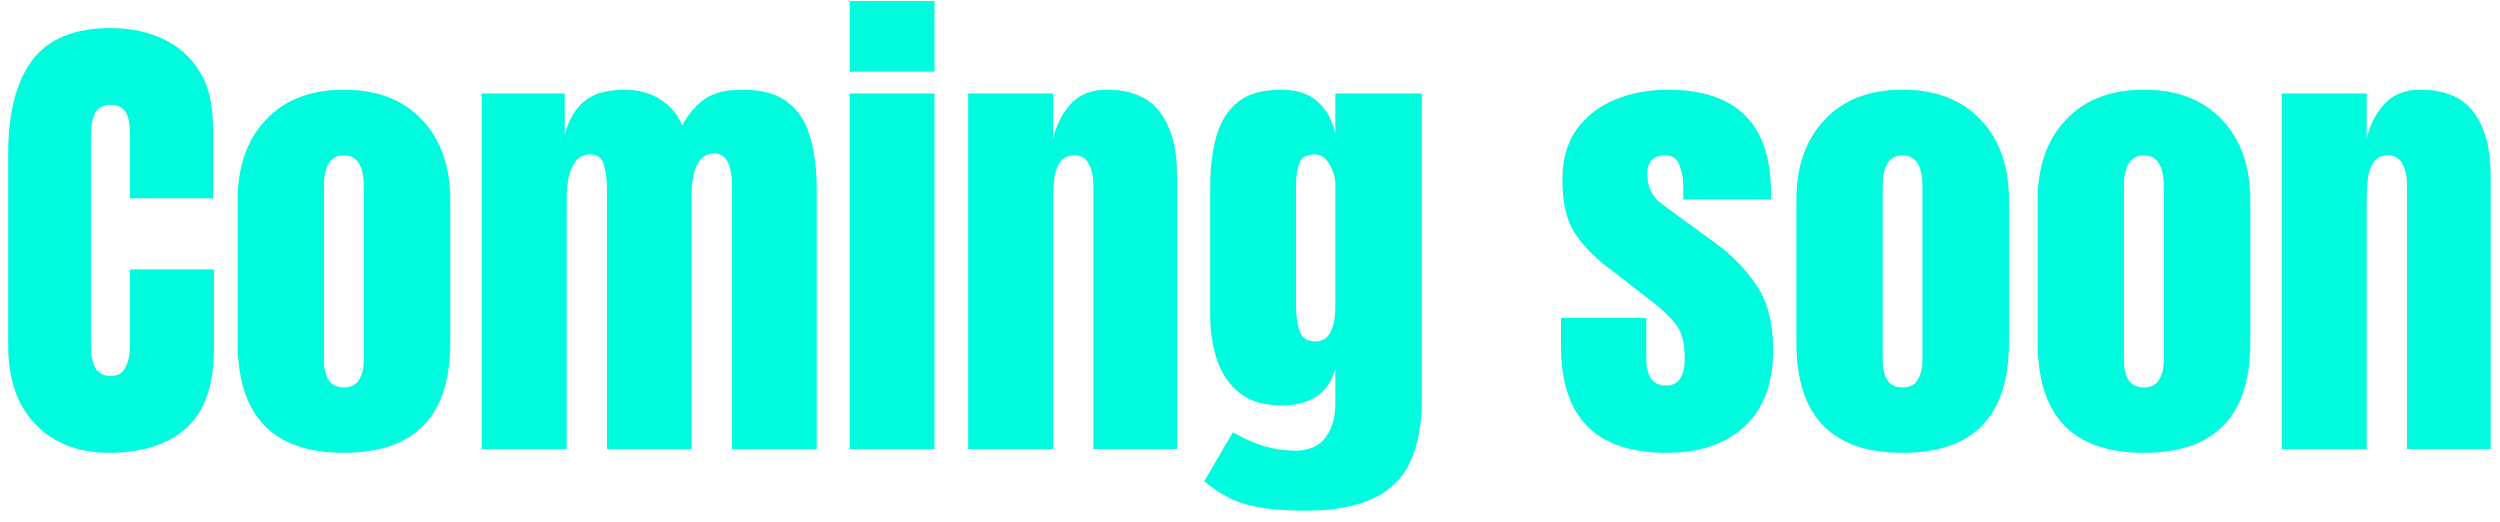 <svg width="206" height="43" viewBox="0 0 206 43" fill="none" xmlns="http://www.w3.org/2000/svg">
<path d="M8.957 37.312C6.47 37.312 4.465 36.538 2.941 34.988C1.431 33.439 0.676 31.271 0.676 28.484V12.625C0.676 9.292 1.333 6.74 2.648 4.969C3.977 3.198 6.132 2.312 9.113 2.312C10.741 2.312 12.186 2.612 13.449 3.211C14.725 3.81 15.728 4.708 16.457 5.906C17.186 7.091 17.551 8.589 17.551 10.398V16.336H10.715V11.258C10.715 10.229 10.585 9.539 10.324 9.188C10.064 8.823 9.66 8.641 9.113 8.641C8.475 8.641 8.046 8.875 7.824 9.344C7.603 9.799 7.492 10.412 7.492 11.18V28.387C7.492 29.337 7.629 30.008 7.902 30.398C8.189 30.789 8.592 30.984 9.113 30.984C9.699 30.984 10.109 30.744 10.344 30.262C10.591 29.78 10.715 29.155 10.715 28.387V22.195H17.629V28.699C17.629 31.72 16.867 33.914 15.344 35.281C13.82 36.635 11.691 37.312 8.957 37.312ZM28.332 37.312C22.499 37.312 19.582 34.285 19.582 28.23V16.473C19.582 13.712 20.357 11.512 21.906 9.871C23.456 8.217 25.598 7.391 28.332 7.391C31.079 7.391 33.228 8.217 34.777 9.871C36.327 11.512 37.102 13.712 37.102 16.473V28.23C37.102 34.285 34.178 37.312 28.332 37.312ZM28.332 31.922C28.918 31.922 29.335 31.713 29.582 31.297C29.842 30.867 29.973 30.327 29.973 29.676V15.359C29.973 13.654 29.426 12.801 28.332 12.801C27.238 12.801 26.691 13.654 26.691 15.359V29.676C26.691 30.327 26.815 30.867 27.062 31.297C27.323 31.713 27.746 31.922 28.332 31.922ZM39.699 37V7.703H46.535V11.102C46.848 9.904 47.382 8.986 48.137 8.348C48.892 7.71 49.999 7.391 51.457 7.391C52.629 7.391 53.625 7.664 54.445 8.211C55.279 8.745 55.865 9.454 56.203 10.34C56.737 9.376 57.362 8.647 58.078 8.152C58.807 7.645 59.842 7.391 61.184 7.391C62.811 7.391 64.061 7.742 64.934 8.445C65.819 9.135 66.431 10.099 66.769 11.336C67.121 12.56 67.297 13.979 67.297 15.594V37H60.324V15.477C60.324 13.588 59.842 12.645 58.879 12.645C58.371 12.645 57.98 12.82 57.707 13.172C57.434 13.51 57.245 13.934 57.141 14.441C57.036 14.949 56.984 15.457 56.984 15.965V37H50.012V15.477C50.012 14.865 49.934 14.253 49.777 13.641C49.634 13.029 49.257 12.723 48.645 12.723C48.124 12.723 47.72 12.912 47.434 13.289C47.147 13.667 46.952 14.135 46.848 14.695C46.743 15.242 46.691 15.783 46.691 16.316V37H39.699ZM70.012 5.906V0.086H77.004V5.906H70.012ZM70.012 37V7.703H77.004V37H70.012ZM79.777 37V7.703H86.769V11.434C87.03 10.314 87.512 9.363 88.215 8.582C88.931 7.788 89.921 7.391 91.184 7.391C93.215 7.391 94.686 8.016 95.598 9.266C96.522 10.516 96.984 12.228 96.984 14.402V37H90.09V15.125C90.09 14.552 89.973 14.025 89.738 13.543C89.504 13.048 89.1 12.801 88.527 12.801C87.993 12.801 87.596 12.99 87.336 13.367C87.088 13.732 86.932 14.194 86.867 14.754C86.802 15.301 86.769 15.848 86.769 16.395V37H79.777ZM107.629 42.078C106.275 42.078 105.109 42.007 104.133 41.863C103.169 41.733 102.303 41.492 101.535 41.141C100.767 40.789 99.999 40.294 99.231 39.656L101.594 35.613C103.299 36.629 105.005 37.137 106.711 37.137C107.831 37.137 108.664 36.779 109.211 36.062C109.758 35.346 110.031 34.415 110.031 33.27V30.398C109.471 32.404 107.98 33.406 105.559 33.406C104.165 33.406 103.039 33.074 102.18 32.41C101.32 31.746 100.695 30.848 100.305 29.715C99.914 28.582 99.719 27.319 99.719 25.926V15.398C99.719 13.823 99.888 12.436 100.227 11.238C100.565 10.027 101.158 9.083 102.004 8.406C102.85 7.729 104.035 7.391 105.559 7.391C106.848 7.391 107.85 7.716 108.566 8.367C109.296 9.018 109.784 9.897 110.031 11.004V7.703H117.16V32.82C117.16 36.141 116.392 38.51 114.855 39.93C113.332 41.362 110.923 42.078 107.629 42.078ZM108.391 28.133C109.484 28.133 110.031 27.143 110.031 25.164V15.203C110.031 14.669 109.875 14.122 109.562 13.562C109.263 13.003 108.846 12.723 108.312 12.723C107.635 12.723 107.212 12.977 107.043 13.484C106.874 13.979 106.789 14.552 106.789 15.203V25.164C106.789 25.867 106.874 26.538 107.043 27.176C107.225 27.814 107.674 28.133 108.391 28.133ZM137.297 37.312C131.516 37.312 128.625 34.383 128.625 28.523V26.199H135.656V29.637C135.656 30.301 135.786 30.822 136.047 31.199C136.307 31.577 136.724 31.766 137.297 31.766C138.312 31.766 138.82 31.004 138.82 29.48C138.82 28.204 138.553 27.254 138.02 26.629C137.486 25.991 136.835 25.379 136.066 24.793L132.336 21.922C131.164 21.01 130.272 20.047 129.66 19.031C129.048 18.016 128.742 16.603 128.742 14.793C128.742 13.113 129.139 11.727 129.934 10.633C130.741 9.539 131.802 8.725 133.117 8.191C134.445 7.658 135.878 7.391 137.414 7.391C143.091 7.391 145.93 10.223 145.93 15.887V16.434H138.703V15.32C138.703 14.734 138.599 14.168 138.391 13.621C138.195 13.074 137.805 12.801 137.219 12.801C136.229 12.801 135.734 13.322 135.734 14.363C135.734 15.418 136.151 16.245 136.984 16.844L141.32 20.008C142.674 20.984 143.807 22.143 144.719 23.484C145.643 24.826 146.105 26.609 146.105 28.836C146.105 31.596 145.318 33.699 143.742 35.145C142.18 36.59 140.031 37.312 137.297 37.312ZM156.77 37.312C150.936 37.312 148.02 34.285 148.02 28.23V16.473C148.02 13.712 148.794 11.512 150.344 9.871C151.893 8.217 154.035 7.391 156.77 7.391C159.517 7.391 161.665 8.217 163.215 9.871C164.764 11.512 165.539 13.712 165.539 16.473V28.23C165.539 34.285 162.616 37.312 156.77 37.312ZM156.77 31.922C157.355 31.922 157.772 31.713 158.02 31.297C158.28 30.867 158.41 30.327 158.41 29.676V15.359C158.41 13.654 157.863 12.801 156.77 12.801C155.676 12.801 155.129 13.654 155.129 15.359V29.676C155.129 30.327 155.253 30.867 155.5 31.297C155.76 31.713 156.184 31.922 156.77 31.922ZM176.652 37.312C170.819 37.312 167.902 34.285 167.902 28.23V16.473C167.902 13.712 168.677 11.512 170.227 9.871C171.776 8.217 173.918 7.391 176.652 7.391C179.4 7.391 181.548 8.217 183.098 9.871C184.647 11.512 185.422 13.712 185.422 16.473V28.23C185.422 34.285 182.499 37.312 176.652 37.312ZM176.652 31.922C177.238 31.922 177.655 31.713 177.902 31.297C178.163 30.867 178.293 30.327 178.293 29.676V15.359C178.293 13.654 177.746 12.801 176.652 12.801C175.559 12.801 175.012 13.654 175.012 15.359V29.676C175.012 30.327 175.135 30.867 175.383 31.297C175.643 31.713 176.066 31.922 176.652 31.922ZM188.02 37V7.703H195.012V11.434C195.272 10.314 195.754 9.363 196.457 8.582C197.173 7.788 198.163 7.391 199.426 7.391C201.457 7.391 202.928 8.016 203.84 9.266C204.764 10.516 205.227 12.228 205.227 14.402V37H198.332V15.125C198.332 14.552 198.215 14.025 197.98 13.543C197.746 13.048 197.342 12.801 196.77 12.801C196.236 12.801 195.839 12.99 195.578 13.367C195.331 13.732 195.174 14.194 195.109 14.754C195.044 15.301 195.012 15.848 195.012 16.395V37H188.02Z" fill="#00FBDF"/>
</svg>
